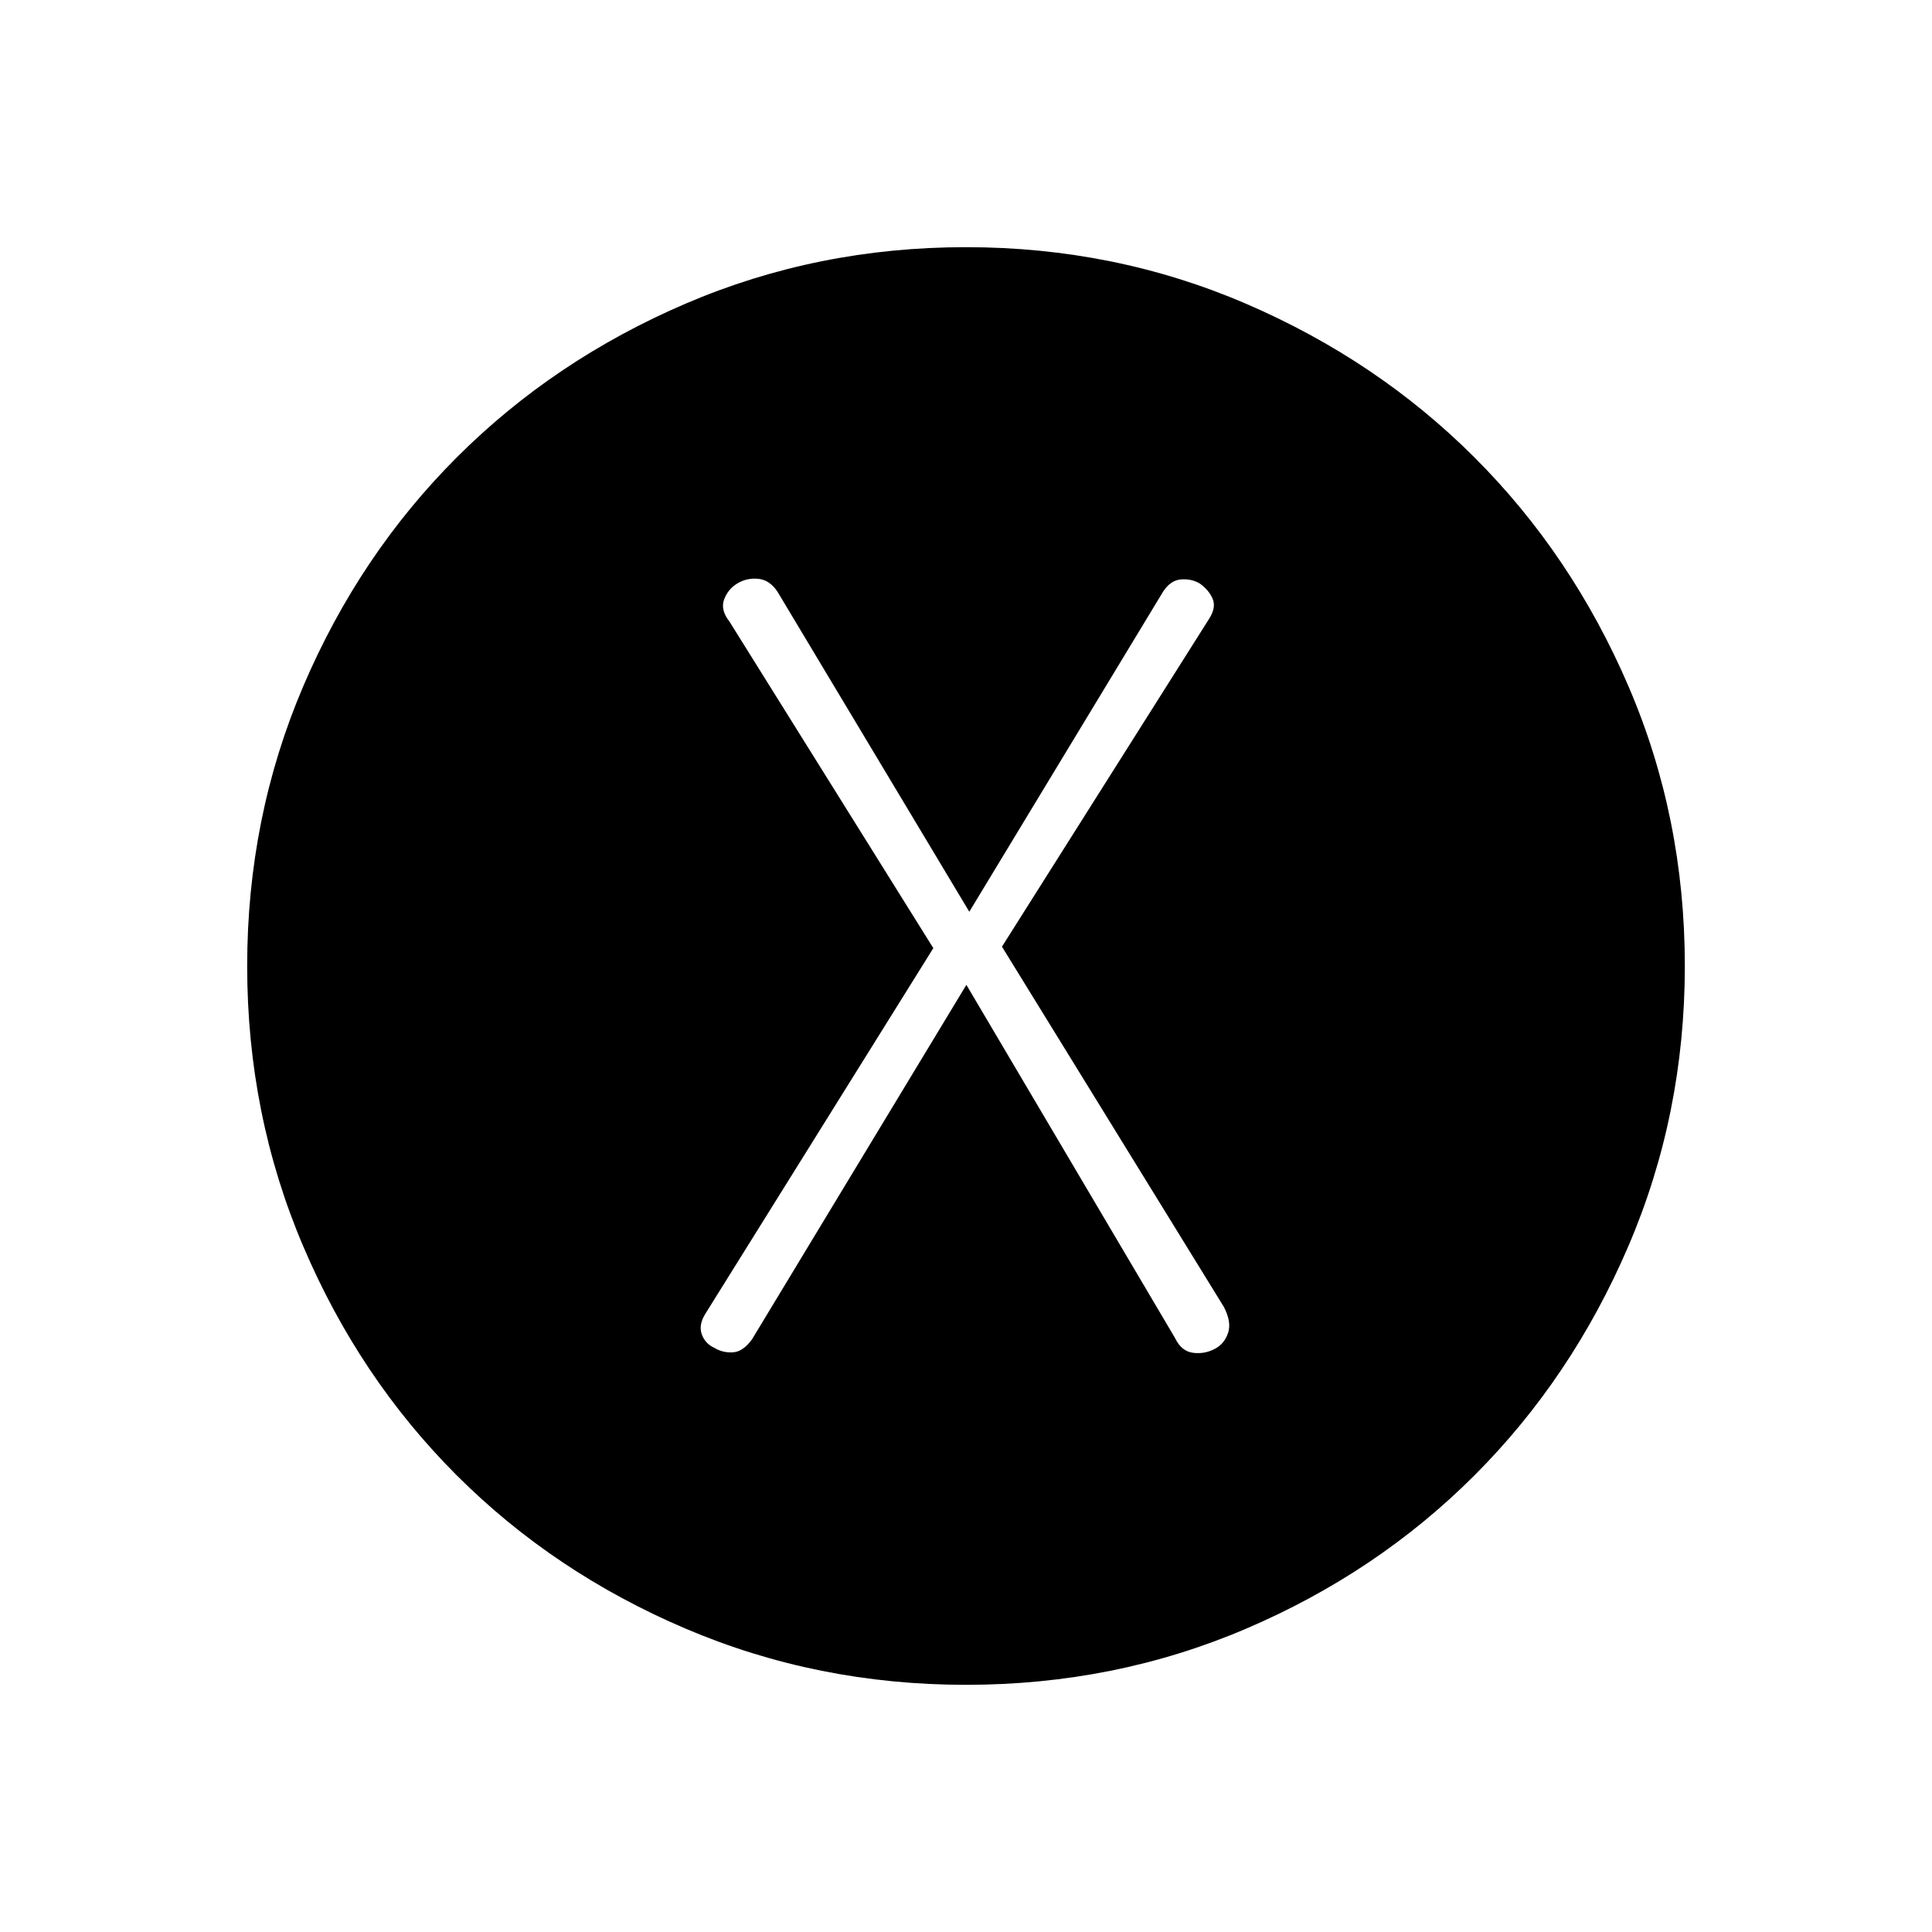 <svg xmlns="http://www.w3.org/2000/svg" height="40" viewBox="0 -960 960 960" width="40"><path d="m480.19-470.64 103.69 175.52q3.18 6.66 9.14 7.35 5.95.69 11.16-2.29 4.45-2.58 6.12-7.87 1.66-5.29-2.17-12.67l-110.26-179 102.96-162.96q3.61-5.66 1.67-10.03-1.93-4.38-6.4-7.51-4.22-2.44-9.38-1.97-5.16.47-8.76 6.02l-96.32 159.09-95.35-159.09q-3.89-5.81-9.53-6.34-5.64-.53-10.32 2.26-4.67 2.8-6.62 7.97-1.95 5.17 2.62 10.98l101.32 162.31-113.12 181.43q-3.6 5.59-1.97 10.34 1.62 4.75 6.52 6.98 4.18 2.44 9.13 2.07 4.94-.37 9.33-6.41l106.54-176.18Zm-.15 347.82q-73.92 0-139.4-27.93-65.49-27.93-113.81-76.28-48.33-48.35-76.17-113.72-27.84-65.36-27.84-139.21 0-73.92 27.93-139.21t76.28-113.62q48.35-48.33 113.72-76.36 65.36-28.03 139.21-28.03 73.92 0 139.21 28.12 65.29 28.13 113.62 76.48 48.33 48.35 76.36 113.52 28.03 65.17 28.03 139.02 0 73.92-28.12 139.4-28.13 65.49-76.48 113.81-48.35 48.33-113.52 76.17-65.17 27.84-139.02 27.84Z"/></svg>